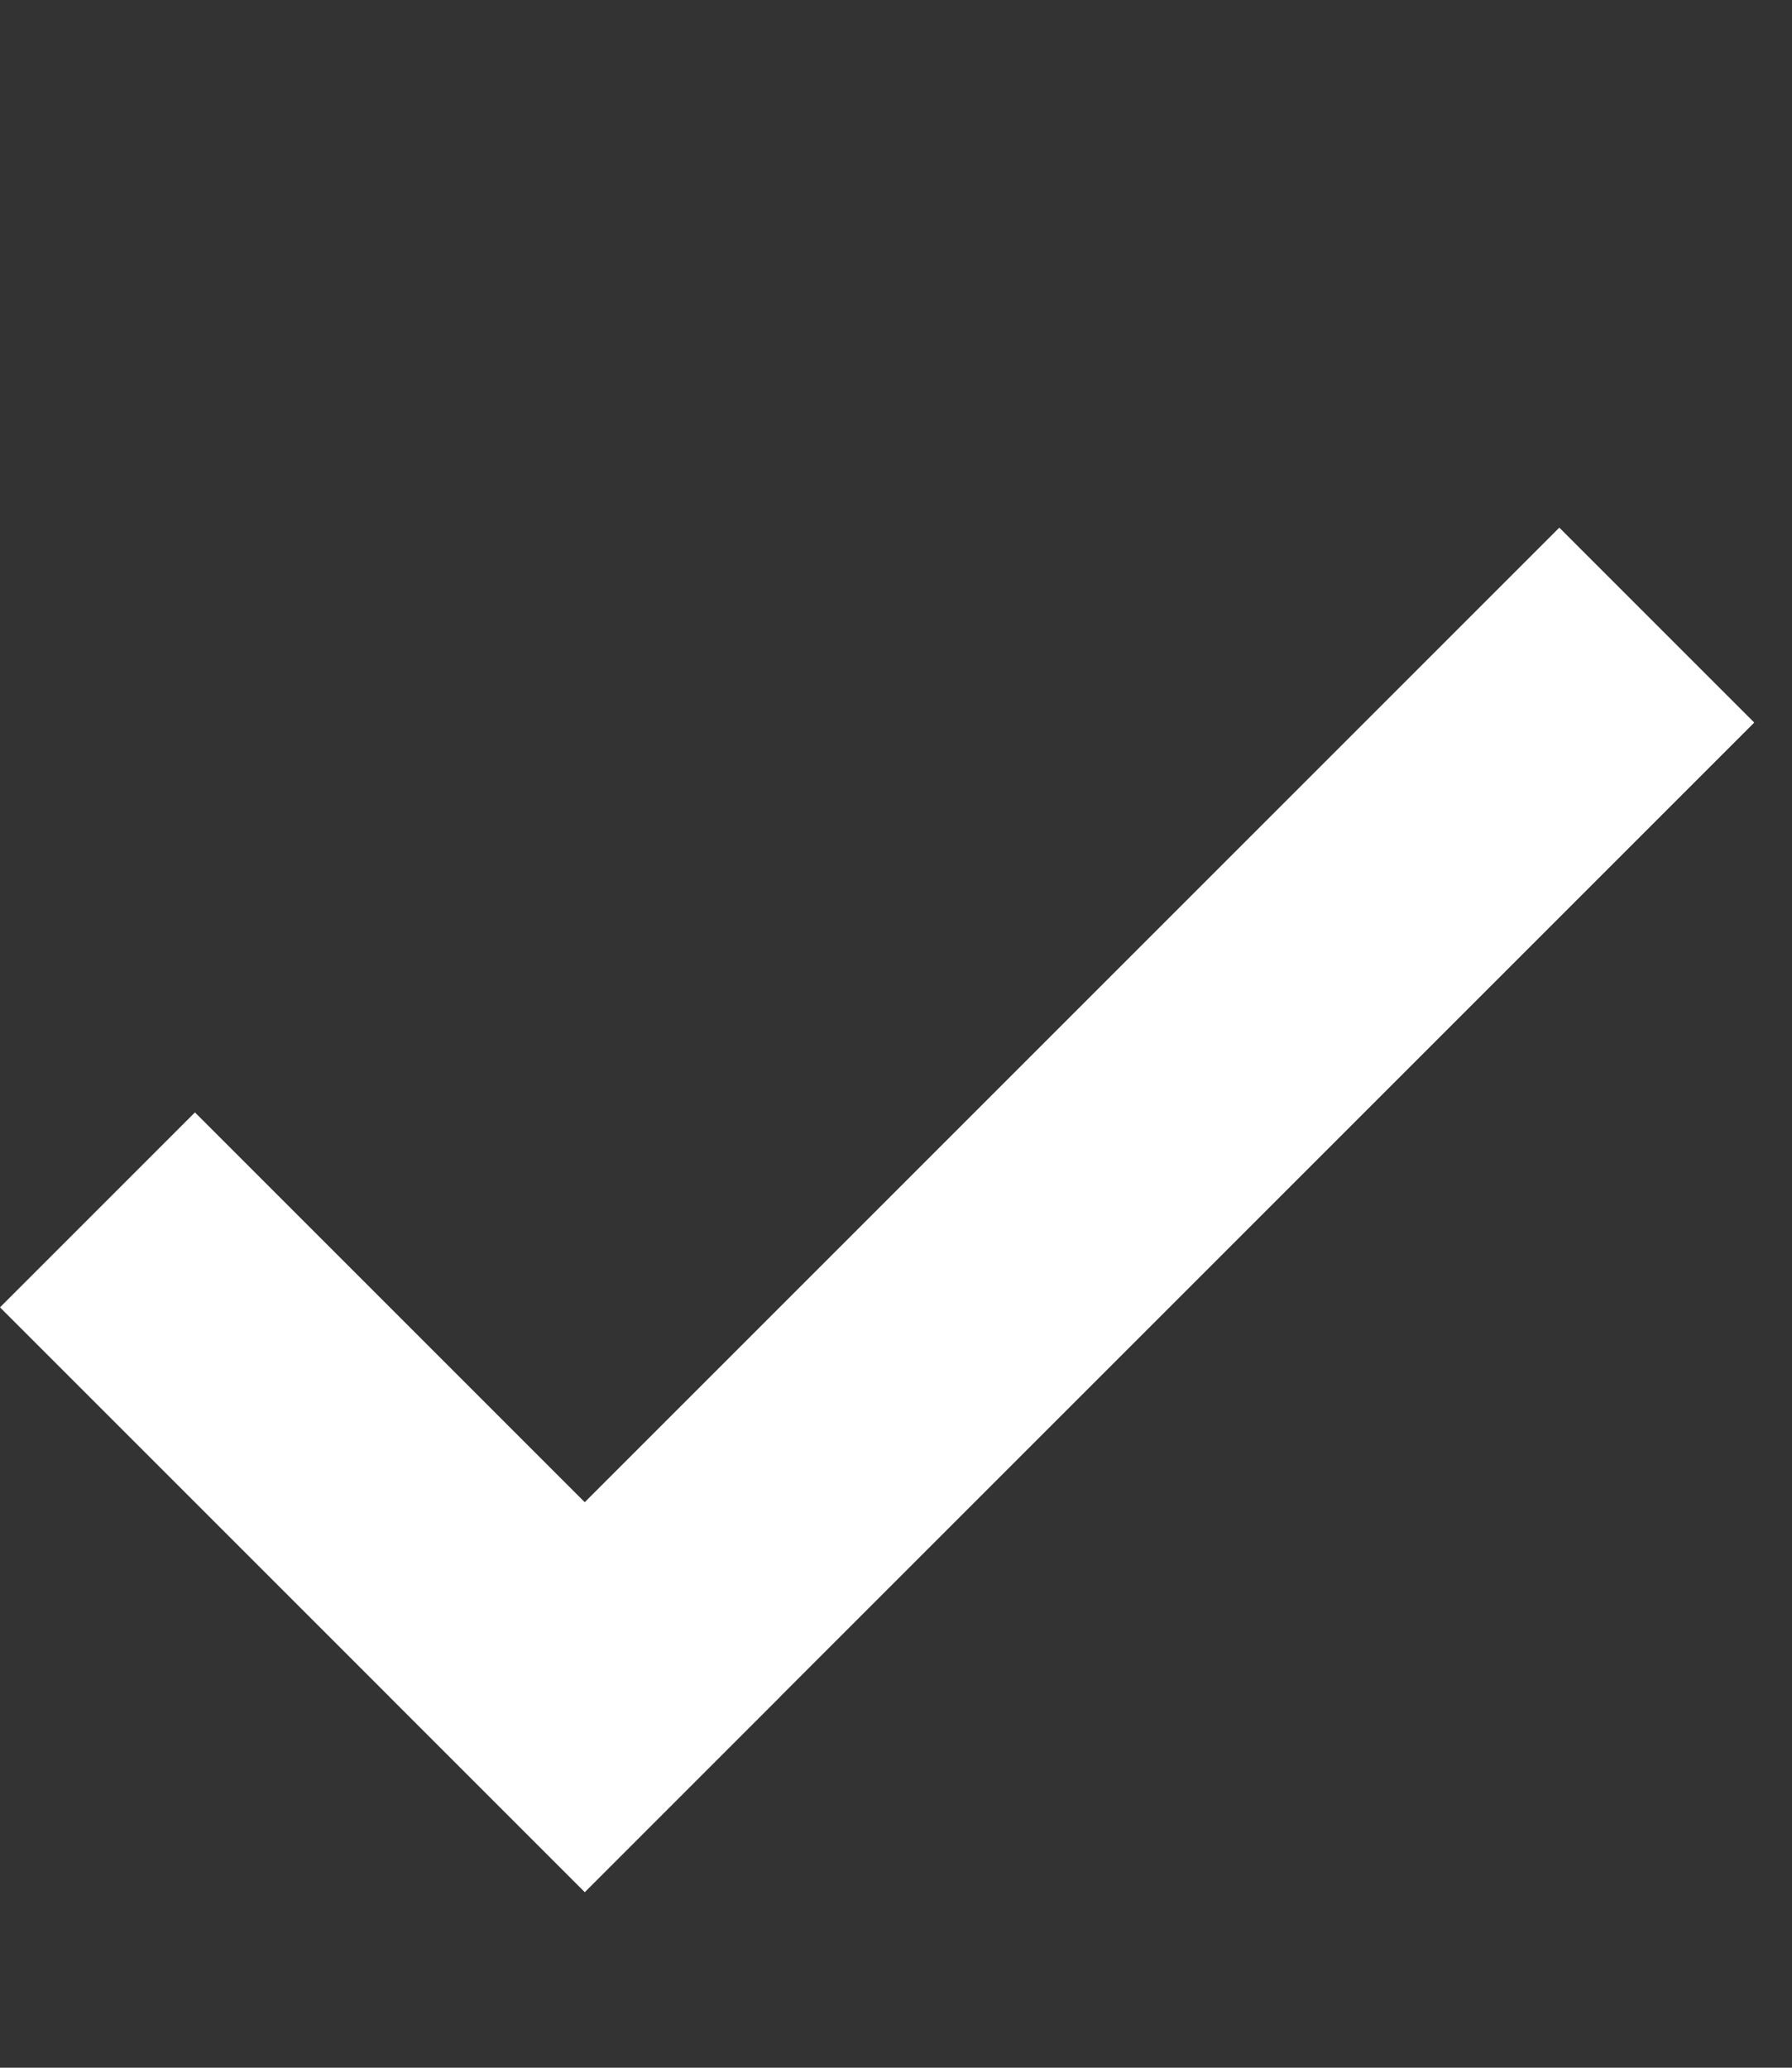 <svg width="13" height="15" viewBox="0 0 13 15" fill="none" xmlns="http://www.w3.org/2000/svg">
<rect x="0" y="0" width="13" height="15" fill="#333333" stroke="none"/>
<rect y="9.484" width="2" height="5.999" transform="rotate(-45 0 9.484)" fill="white"/>
<rect x="4.243" y="13.725" width="2" height="11.997" transform="rotate(-135 4.243 13.725)" fill="white"/>
</svg>
